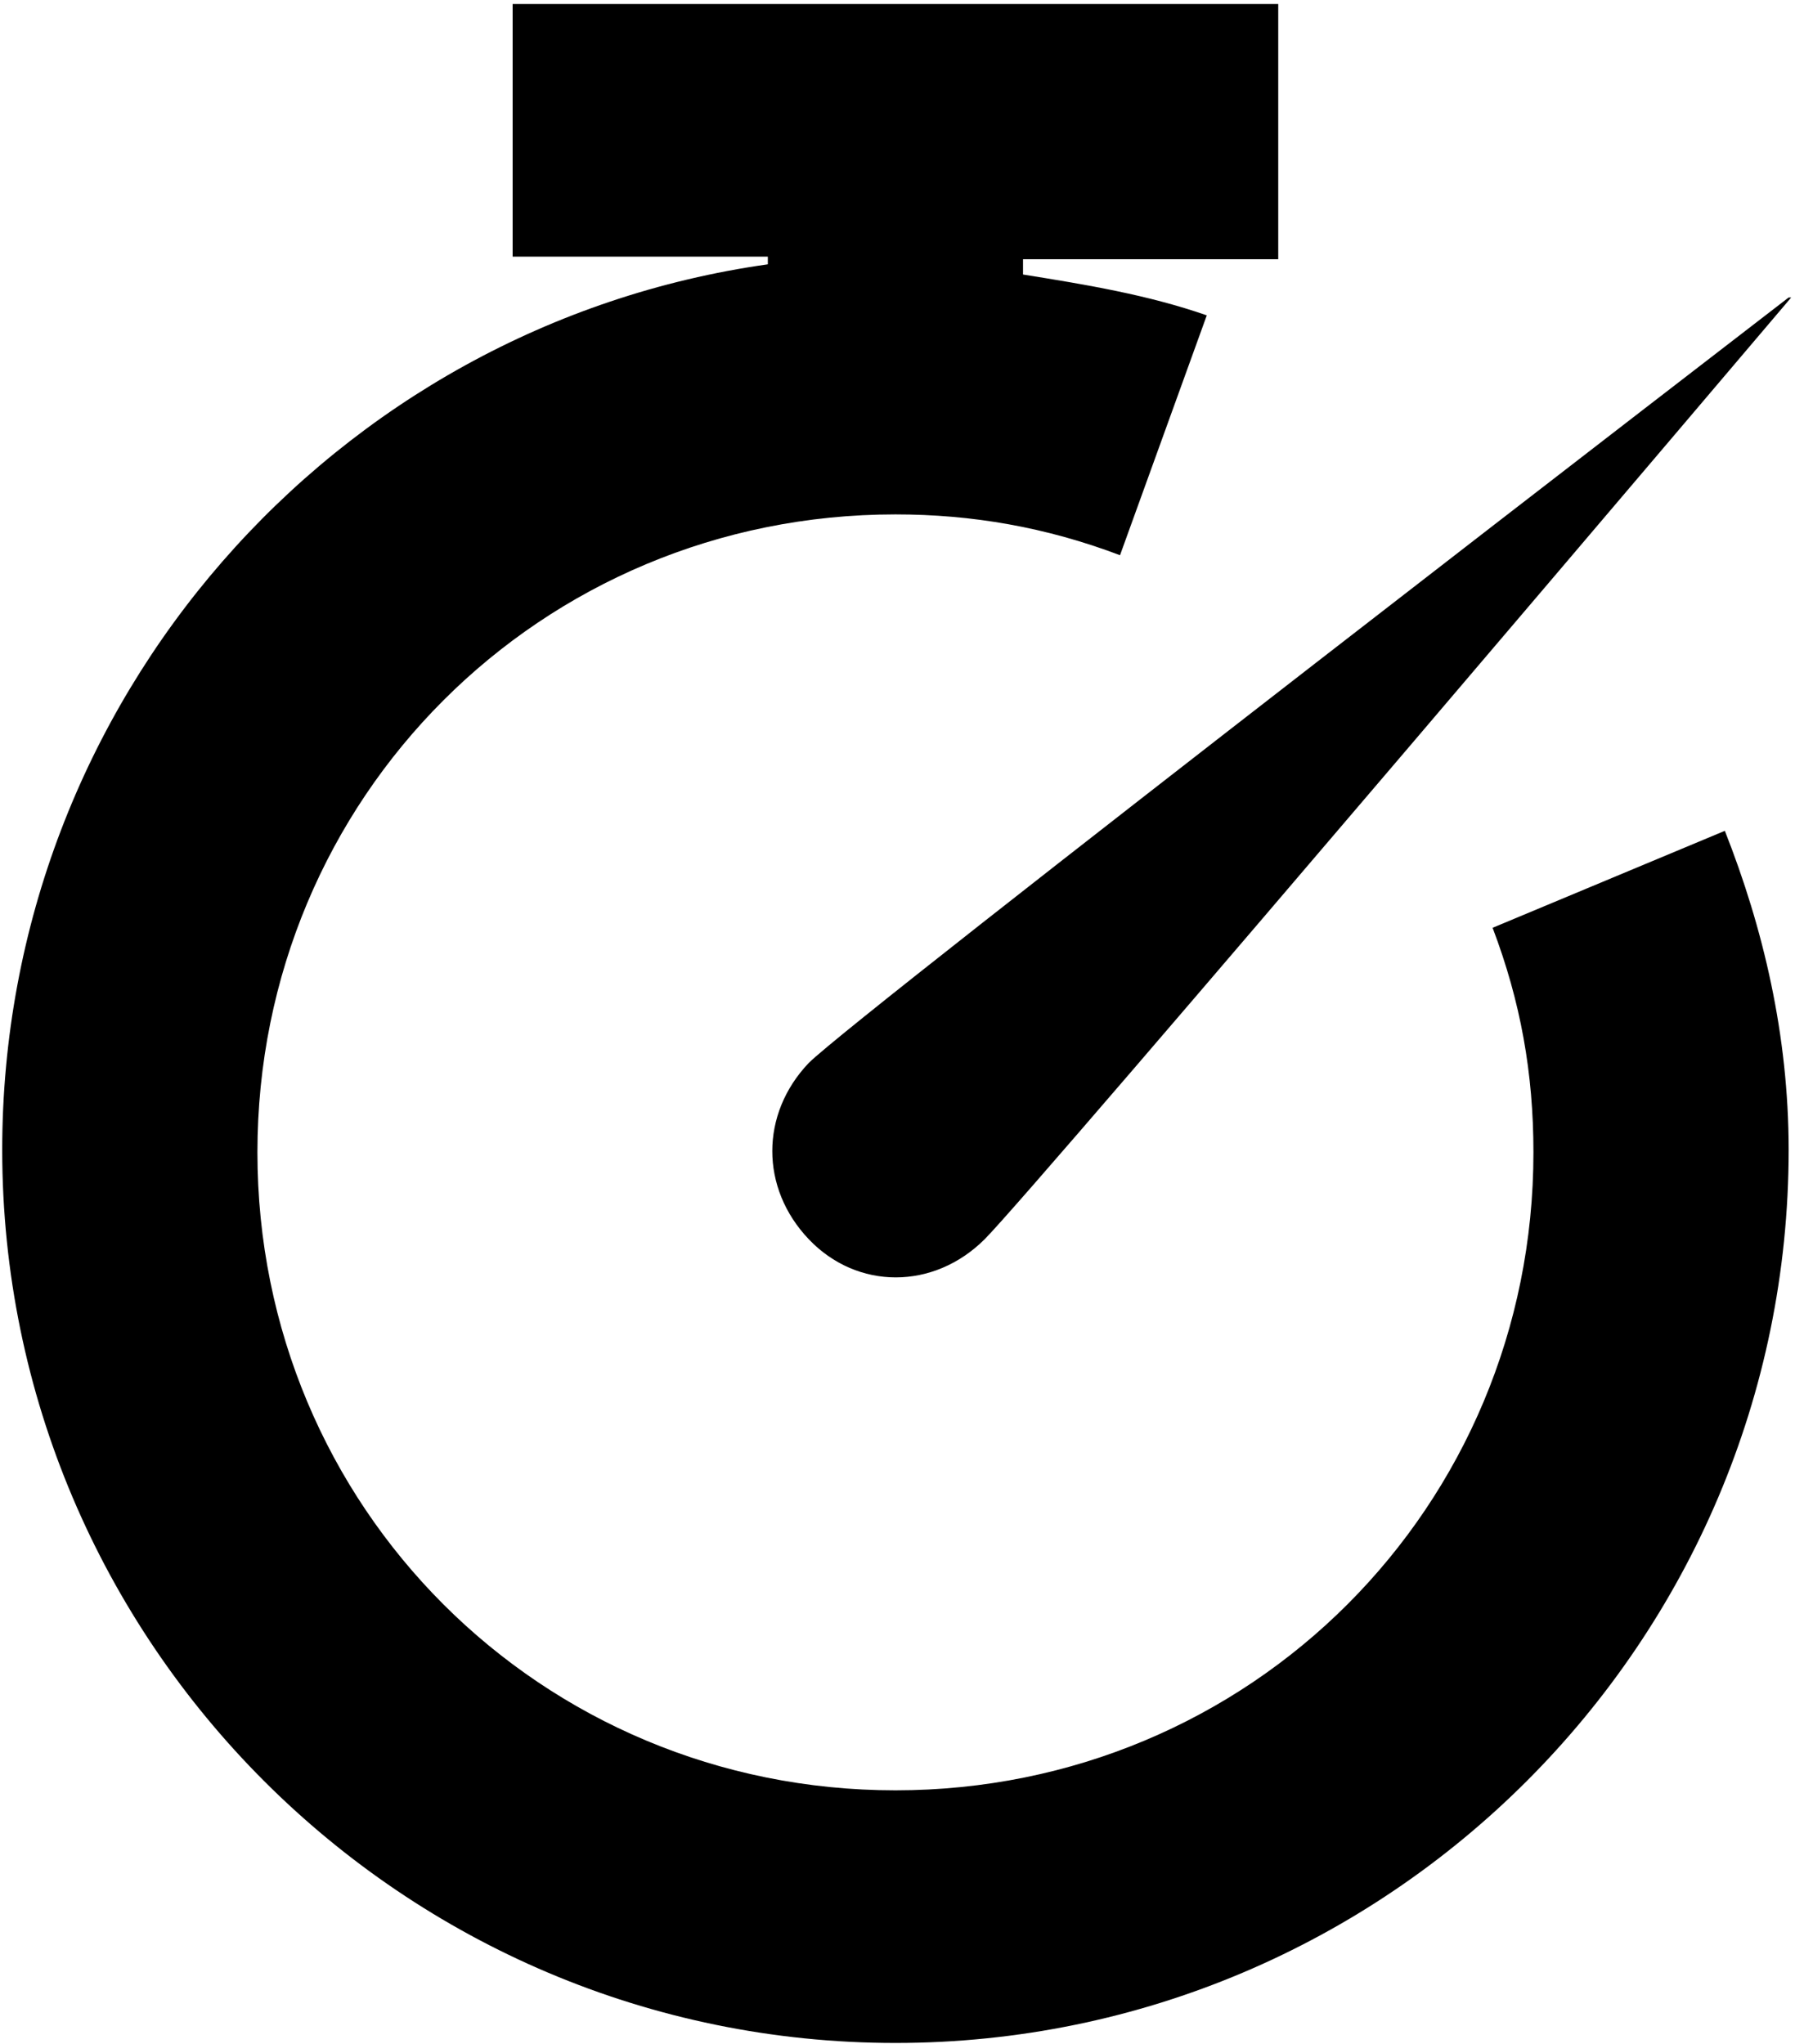 <svg width="209" height="238" viewBox="0 0 209 238" fill="none" xmlns="http://www.w3.org/2000/svg">
<path d="M59.687 0.172V29.886H89.402V30.778C38.887 37.909 0.258 81.59 0.258 133.887C0.258 191.236 46.91 237.888 104.259 237.888C161.608 237.888 208.26 191.236 208.26 133.887C208.26 120.516 205.289 108.035 200.831 96.744L173.791 108.035C177.06 116.653 178.545 124.973 178.545 134.184C178.545 175.487 145.562 208.471 104.259 208.471C62.956 208.471 29.973 175.487 29.973 134.184C29.973 92.881 62.956 59.898 104.259 59.898C113.174 59.898 121.791 61.384 130.408 64.652L140.511 36.721C133.677 34.343 126.545 33.155 119.116 31.966V30.183H148.831V0.469H59.687V0.172ZM208.26 34.641C208.26 34.641 99.802 118.138 94.156 123.784C88.51 129.727 88.51 138.344 94.156 144.287C99.802 150.23 108.716 150.23 114.659 144.287C120.602 138.344 208.557 34.641 208.557 34.641H208.26Z" fill="black"/>
</svg>
